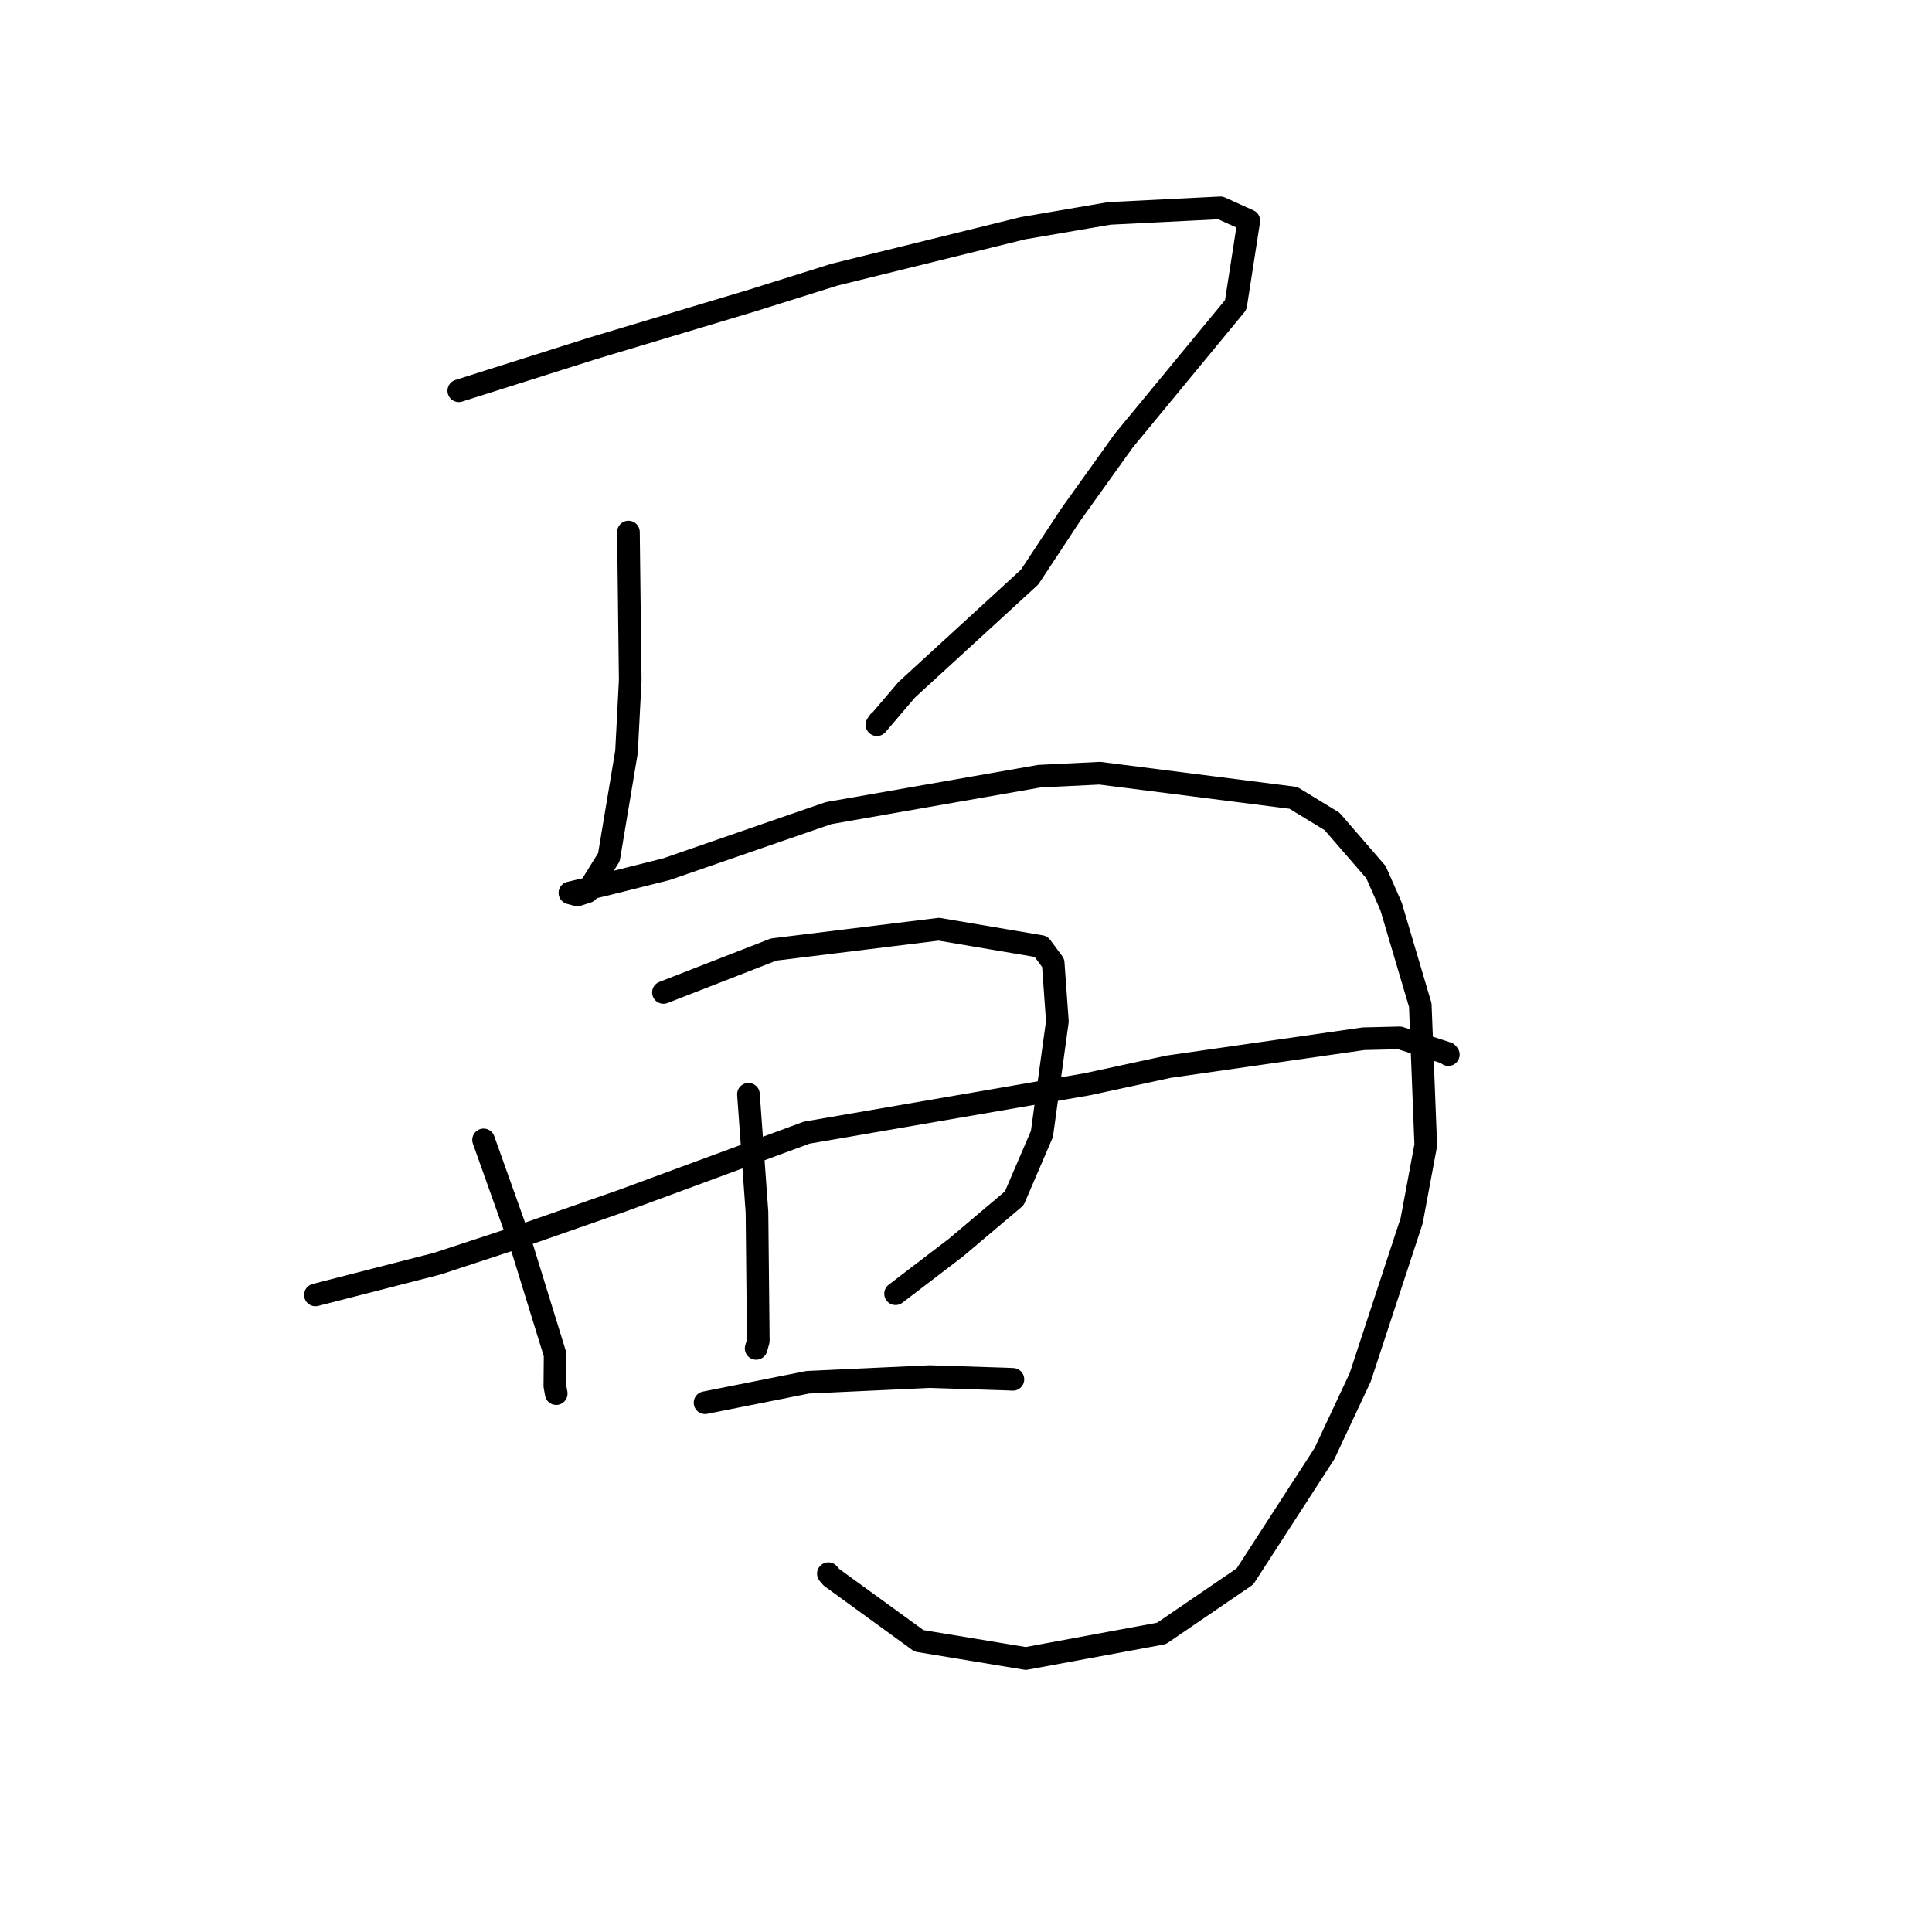 <?xml version="1.0" standalone="no"?>
    <svg width="256" height="256" xmlns="http://www.w3.org/2000/svg" version="1.1">
    <polyline stroke="black" stroke-width="3" stroke-linecap="round" fill="transparent" stroke-linejoin="round" points="60.791 51.779 69.674 48.966 78.558 46.154 99.694 39.811 110.57 36.396 135.521 30.245 146.987 28.279 161.706 27.54 165.443 29.23 165.477 29.245 163.74 40.403 148.901 58.394 141.894 68.178 136.431 76.465 120.151 91.392 116.197 96.028 116.467 95.617 " />
        <polyline stroke="black" stroke-width="3" stroke-linecap="round" fill="transparent" stroke-linejoin="round" points="83.272 70.5 83.389 80.316 83.507 90.133 83.014 99.635 80.685 113.579 77.842 118.154 76.506 118.581 75.558 118.327 75.53 118.32 75.514 118.315 80.24 117.195 88.321 115.169 103.04 110.073 109.798 107.742 137.722 102.847 145.723 102.454 171.377 105.719 176.503 108.844 182.326 115.567 184.325 120.109 188.195 133.179 188.921 151.734 187.053 161.756 180.234 182.512 175.502 192.601 164.961 208.888 153.899 216.438 135.925 219.761 121.771 217.42 110.176 209.001 109.763 208.519 " />
        <polyline stroke="black" stroke-width="3" stroke-linecap="round" fill="transparent" stroke-linejoin="round" points="64.075 151.042 66.672 158.323 69.27 165.605 73.557 179.497 73.52 183.652 73.702 184.636 73.7 184.663 " />
        <polyline stroke="black" stroke-width="3" stroke-linecap="round" fill="transparent" stroke-linejoin="round" points="87.911 131.504 95.21 128.662 102.509 125.819 124.404 123.124 137.943 125.42 139.552 127.592 140.108 135.337 138.059 150.259 134.395 158.784 126.715 165.275 119.398 170.866 118.667 171.425 " />
        <polyline stroke="black" stroke-width="3" stroke-linecap="round" fill="transparent" stroke-linejoin="round" points="41.797 171.587 49.877 169.513 57.957 167.439 68.251 164.052 82.524 159.071 106.891 150.081 144.068 143.668 154.814 141.348 180.665 137.638 185.467 137.522 191.761 139.558 191.896 139.722 191.909 139.739 191.91 139.74 " />
        <polyline stroke="black" stroke-width="3" stroke-linecap="round" fill="transparent" stroke-linejoin="round" points="99.174 144.994 99.739 152.807 100.304 160.621 100.478 177.67 100.194 178.672 " />
        <polyline stroke="black" stroke-width="3" stroke-linecap="round" fill="transparent" stroke-linejoin="round" points="93.422 185.868 100.225 184.513 107.027 183.158 123.188 182.407 133.162 182.726 134.12 182.767 134.215 182.771 " />
        </svg>